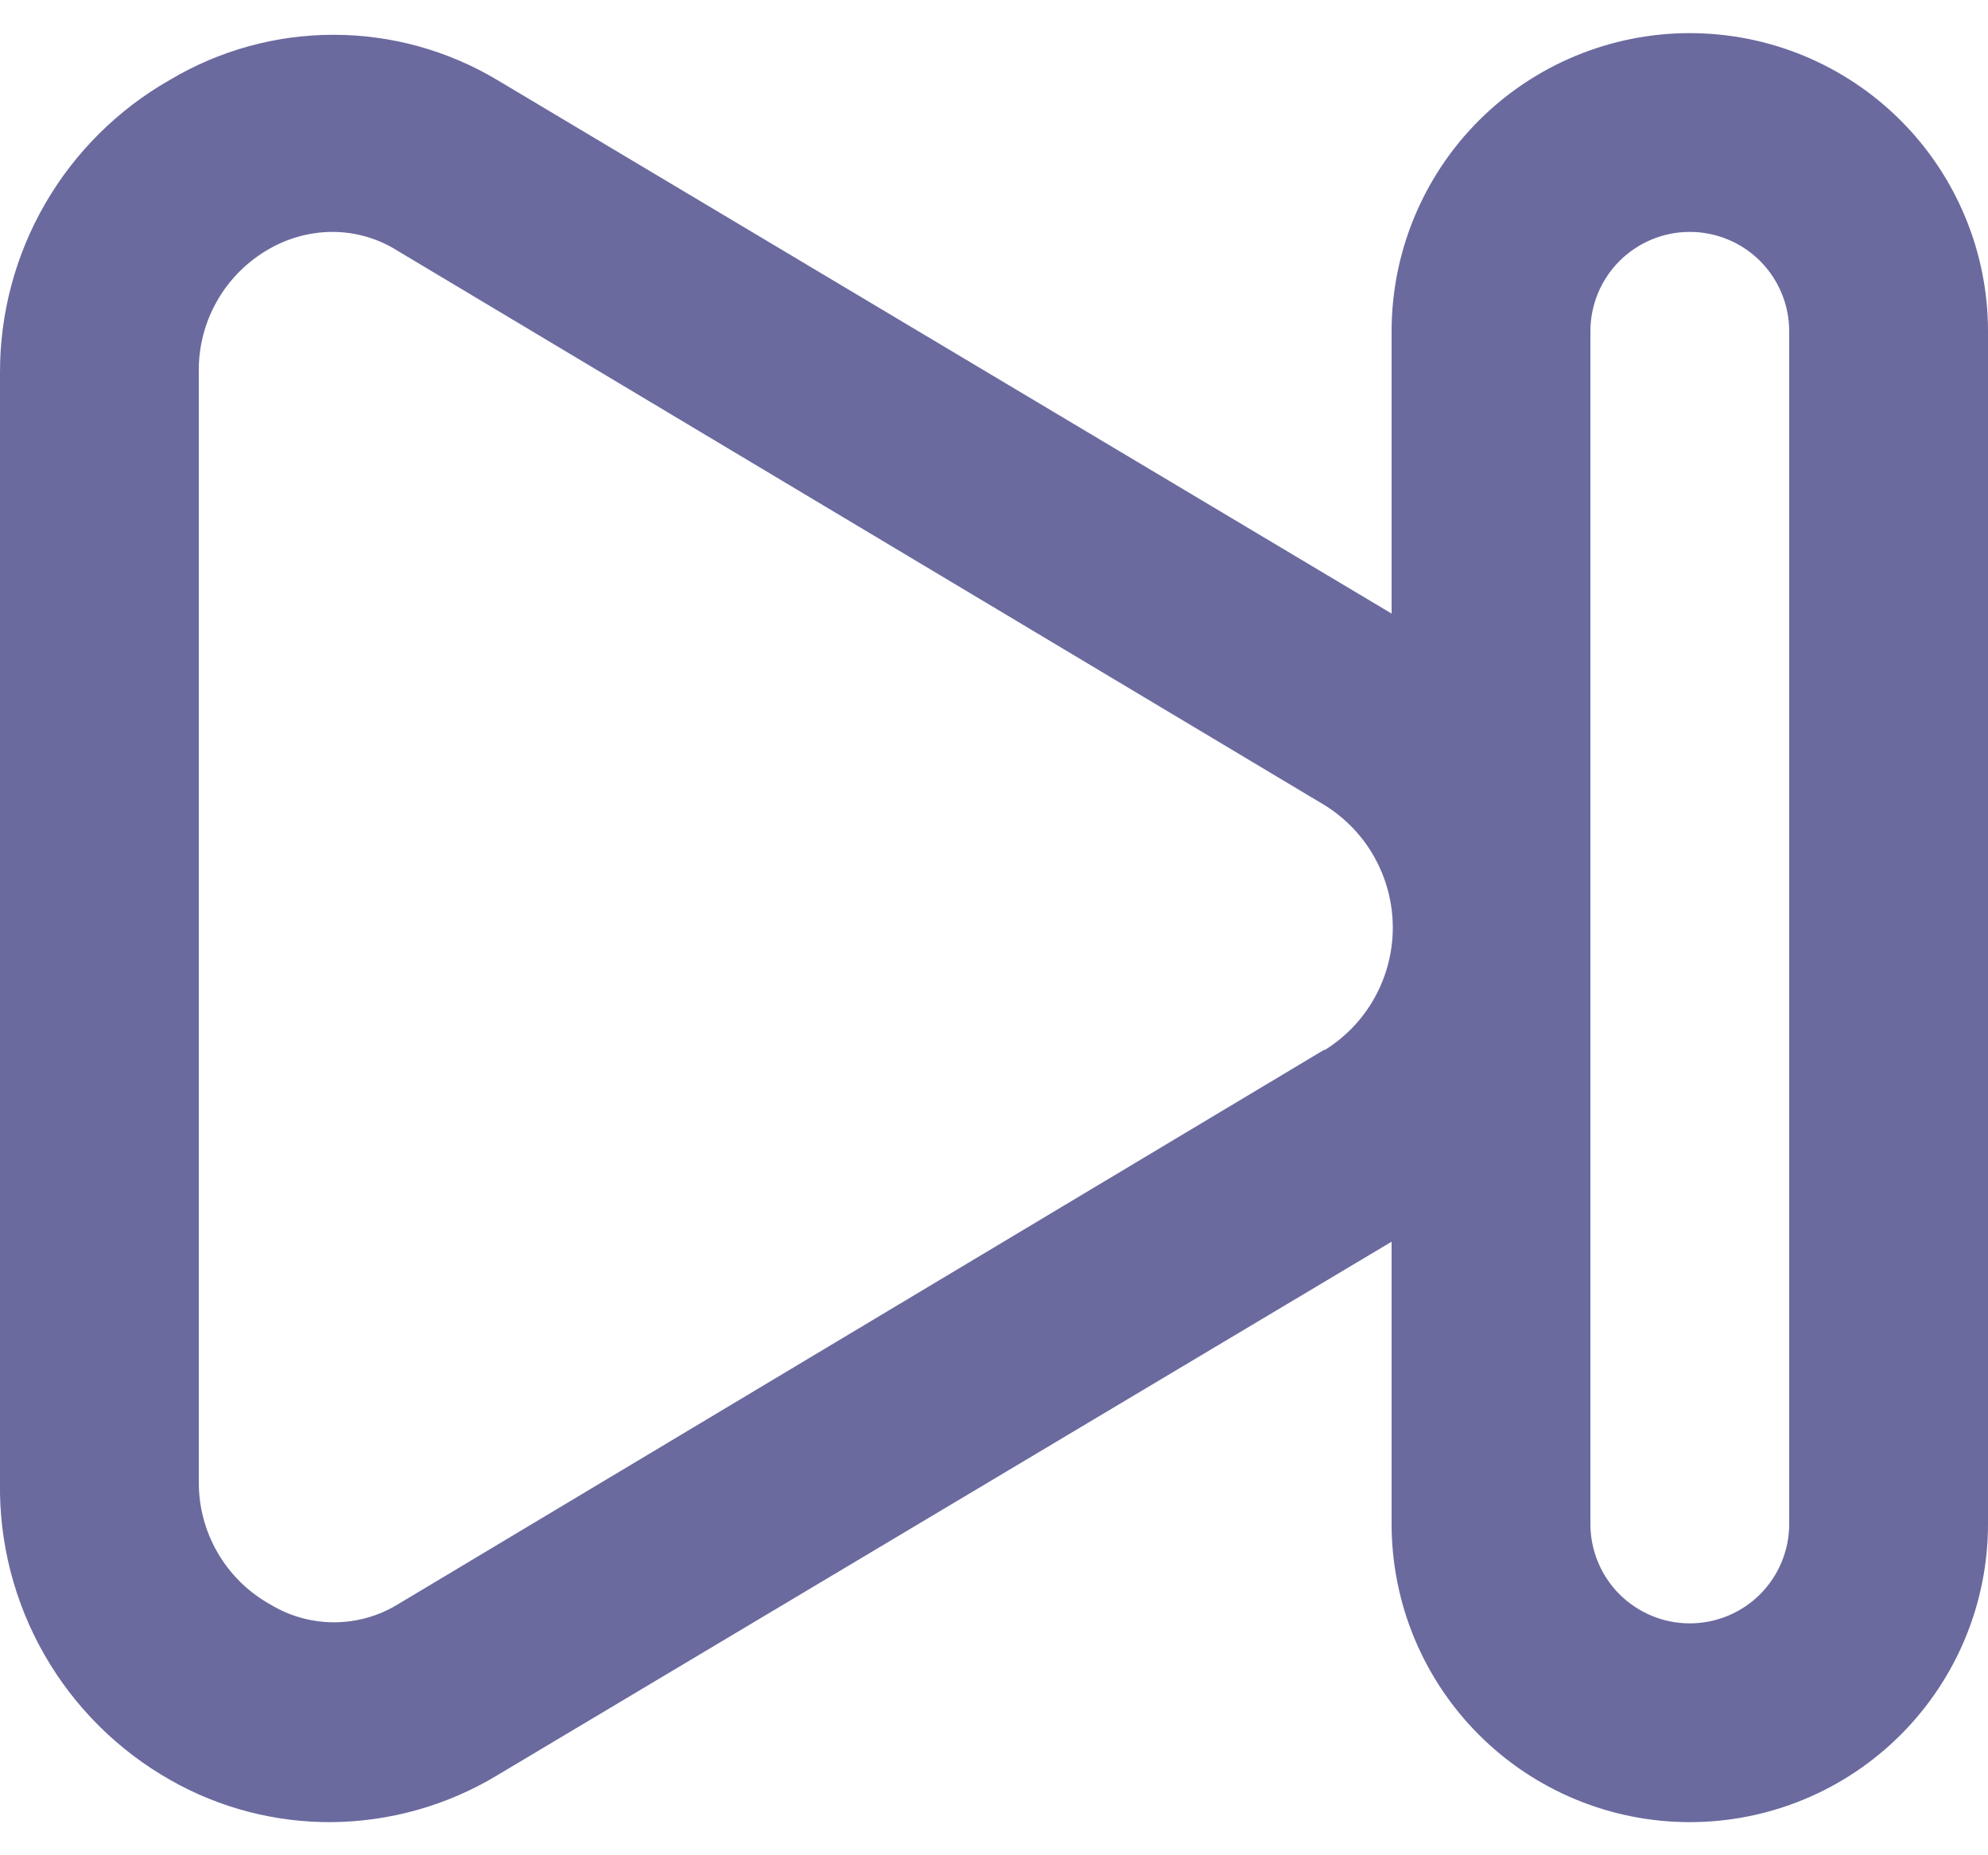 <svg width="30" height="28" viewBox="0 0 30 28" fill="none" xmlns="http://www.w3.org/2000/svg">
    <path
        d="M25.5 0.5C24.307 0.5 23.162 0.974 22.318 1.818C21.474 2.662 21 3.807 21 5V9.26L7.5 1.205C6.754 0.76 5.902 0.525 5.033 0.525C4.164 0.525 3.311 0.76 2.565 1.205C1.784 1.649 1.135 2.293 0.684 3.07C0.233 3.848 -0.003 4.731 0 5.63V22.37C-0.015 23.283 0.217 24.183 0.671 24.975C1.125 25.767 1.785 26.422 2.58 26.87C3.317 27.287 4.149 27.504 4.995 27.5C5.878 27.494 6.744 27.251 7.5 26.795L21 18.74V23C21 24.194 21.474 25.338 22.318 26.182C23.162 27.026 24.307 27.5 25.5 27.5C26.694 27.5 27.838 27.026 28.682 26.182C29.526 25.338 30 24.194 30 23V5C30 3.807 29.526 2.662 28.682 1.818C27.838 0.974 26.694 0.5 25.5 0.5ZM19.98 15.845L6 24.215C5.711 24.391 5.379 24.484 5.04 24.484C4.702 24.484 4.369 24.391 4.08 24.215C3.751 24.032 3.478 23.765 3.288 23.44C3.098 23.116 2.999 22.746 3 22.37V5.63C2.992 5.25 3.086 4.876 3.274 4.545C3.461 4.215 3.735 3.942 4.065 3.755C4.349 3.593 4.669 3.505 4.995 3.5C5.351 3.496 5.7 3.595 6 3.785L19.995 12.155C20.308 12.351 20.567 12.622 20.745 12.945C20.924 13.268 21.018 13.631 21.018 14C21.018 14.369 20.924 14.732 20.745 15.055C20.567 15.378 20.308 15.649 19.995 15.845H19.98ZM27 23C27 23.398 26.842 23.779 26.561 24.061C26.28 24.342 25.898 24.5 25.5 24.5C25.102 24.5 24.721 24.342 24.439 24.061C24.158 23.779 24 23.398 24 23V5C24 4.602 24.158 4.221 24.439 3.939C24.721 3.658 25.102 3.5 25.5 3.5C25.898 3.5 26.28 3.658 26.561 3.939C26.842 4.221 27 4.602 27 5V23Z"
        fill="#6A6A9F" />
</svg>
